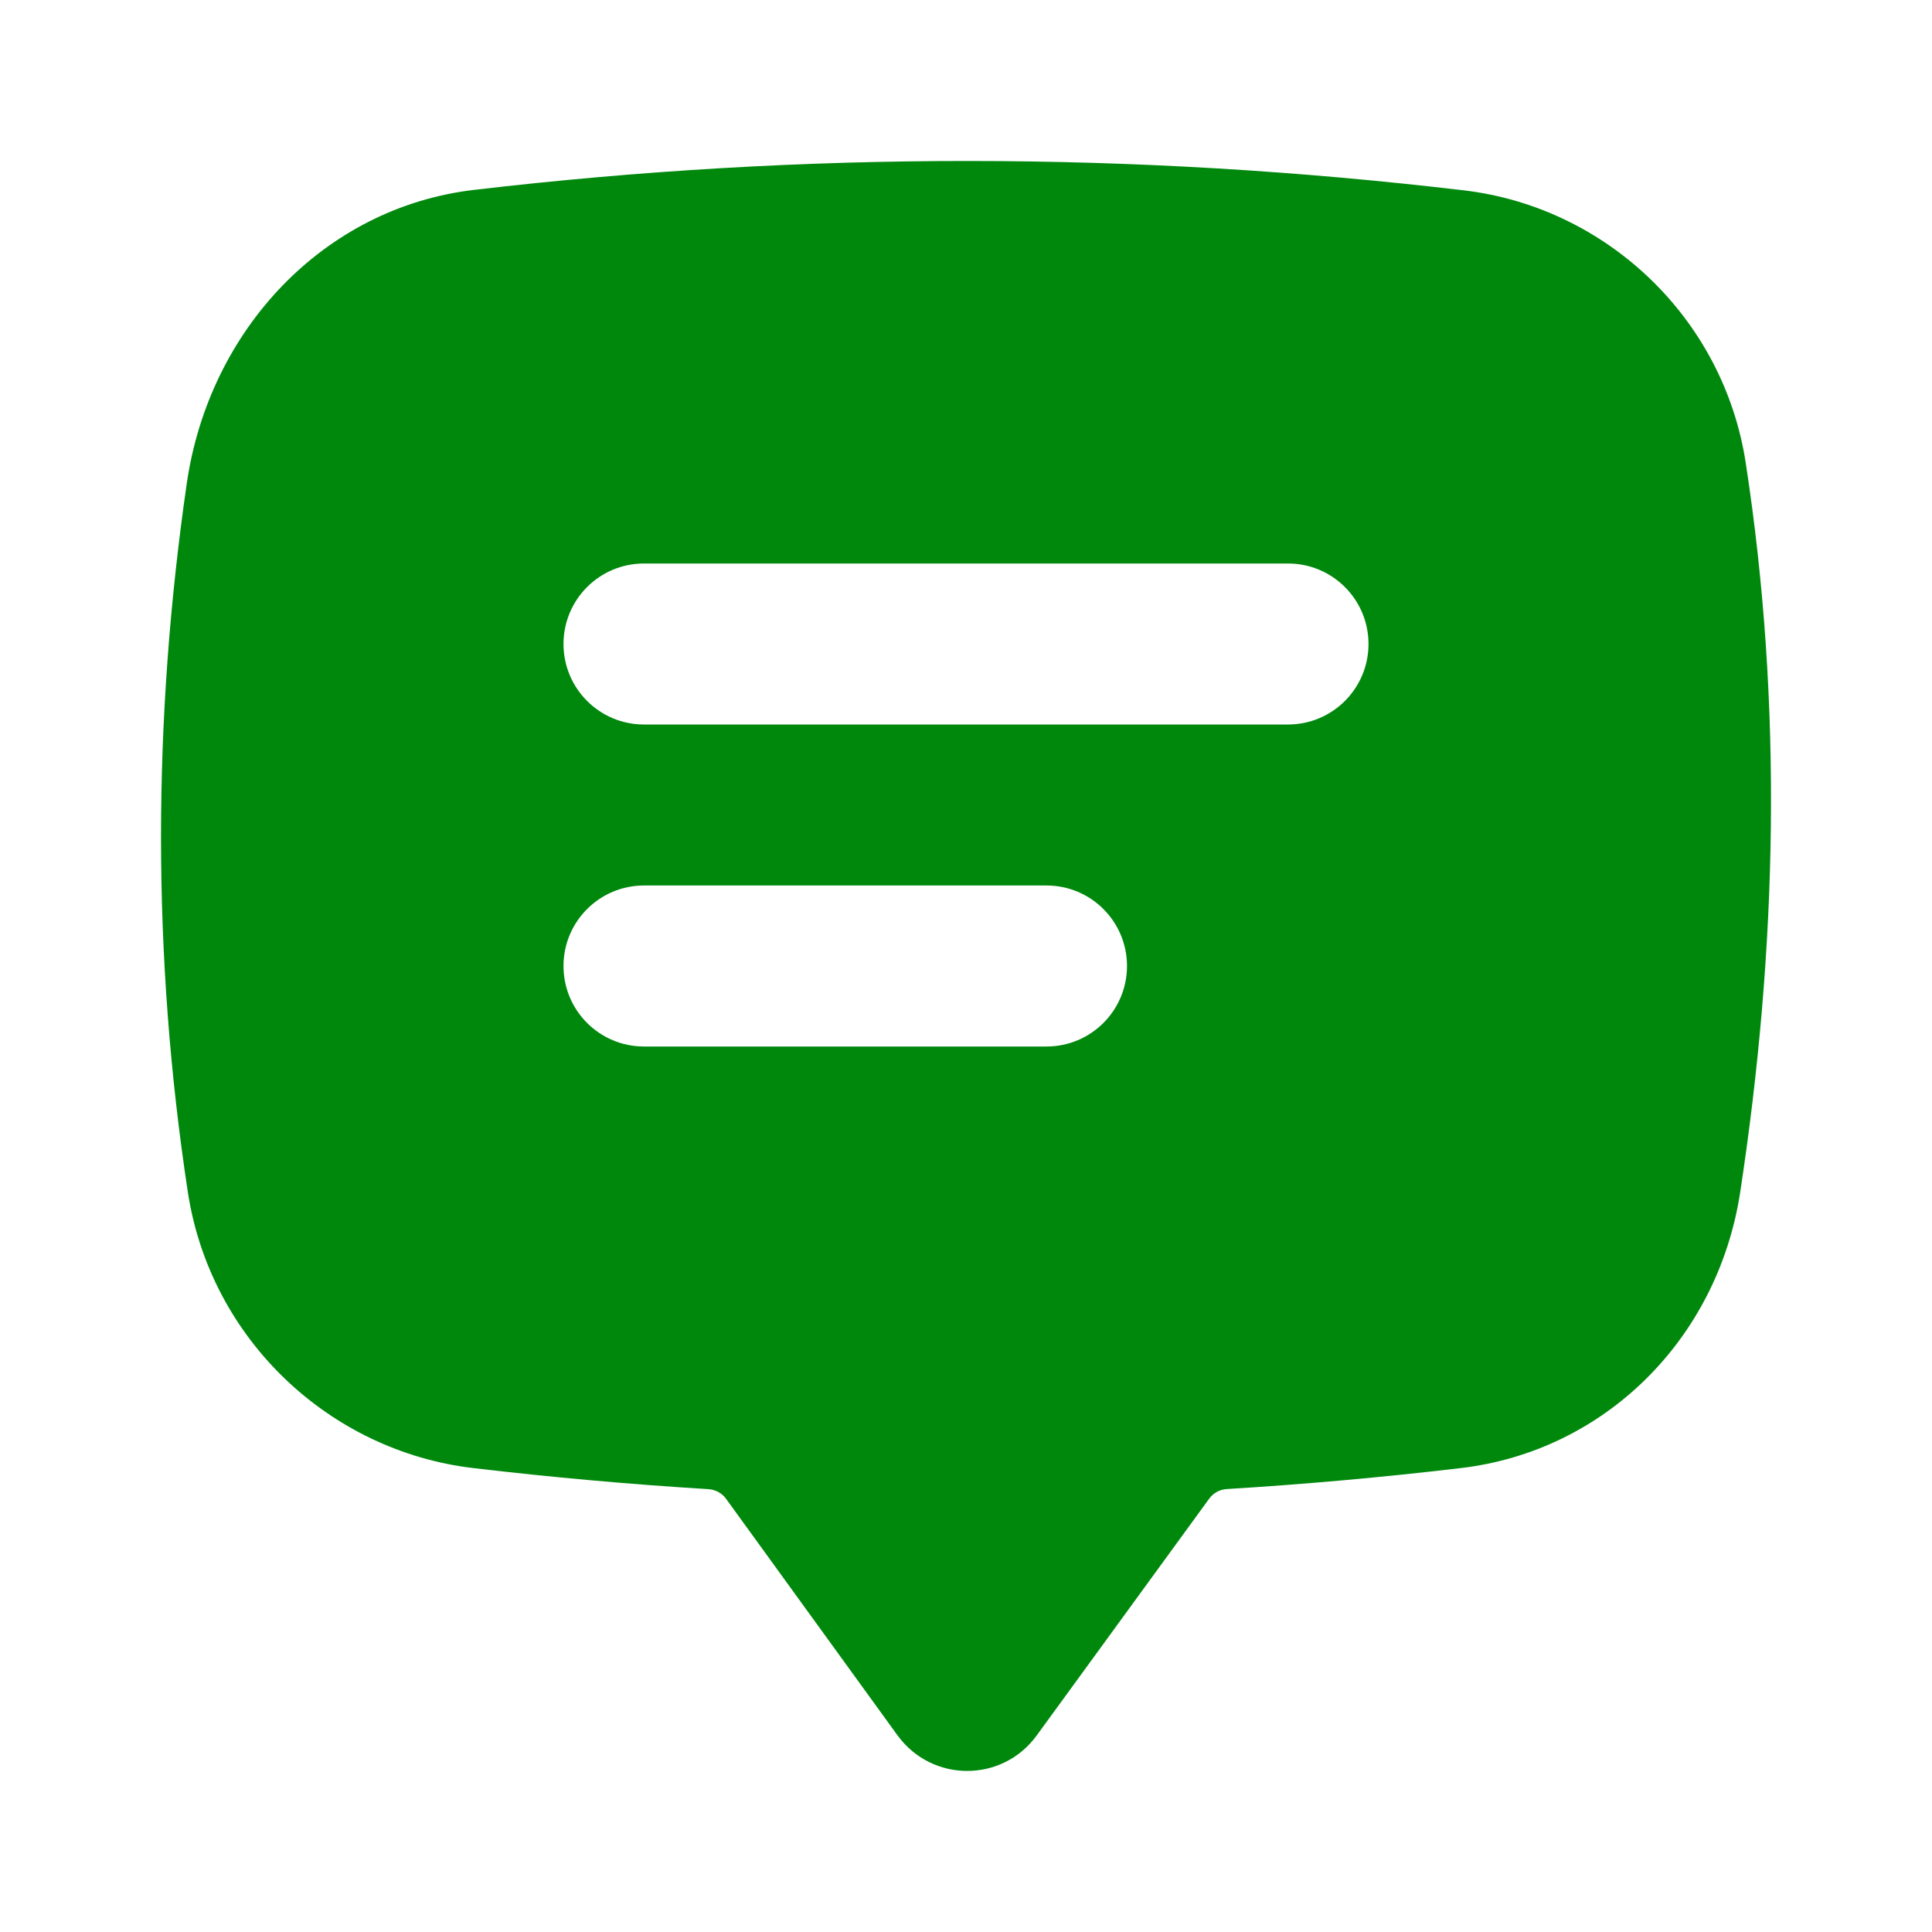 <svg width="24" height="24" viewBox="0 0 24 24" fill="none" xmlns="http://www.w3.org/2000/svg">
<g clip-path="url(#clip0_690_10727)">
<path fill-rule="evenodd" clip-rule="evenodd" d="M13 13H8C7.448 13 7 12.553 7 12C7 11.447 7.448 11 8 11H13C13.552 11 14 11.447 14 12C14 12.553 13.552 13 13 13M16 9H8C7.448 9 7 8.553 7 8C7 7.447 7.448 7 8 7H16C16.552 7 17 7.447 17 8C17 8.553 16.552 9 16 9M21.686 5.749C21.408 3.941 19.944 2.573 18.188 2.365C14.088 1.88 9.987 1.878 5.887 2.359C4.028 2.578 2.598 4.091 2.32 6.006C1.896 8.939 1.887 11.872 2.333 14.806C2.612 16.639 4.098 18.028 5.879 18.237C6.854 18.352 7.828 18.439 8.803 18.499C8.889 18.505 8.968 18.548 9.019 18.618L11.149 21.557C11.578 22.146 12.449 22.147 12.878 21.559L15.021 18.617C15.072 18.547 15.15 18.504 15.236 18.498C16.207 18.438 17.177 18.352 18.147 18.237C19.929 18.028 21.339 16.639 21.618 14.806C22.077 11.786 22.15 8.768 21.686 5.749" fill="#00880D"/>
</g>
<defs>
<clipPath id="clip0_690_10727">
<rect width="24" height="24" fill="white"/>
</clipPath>
</defs>
</svg>
